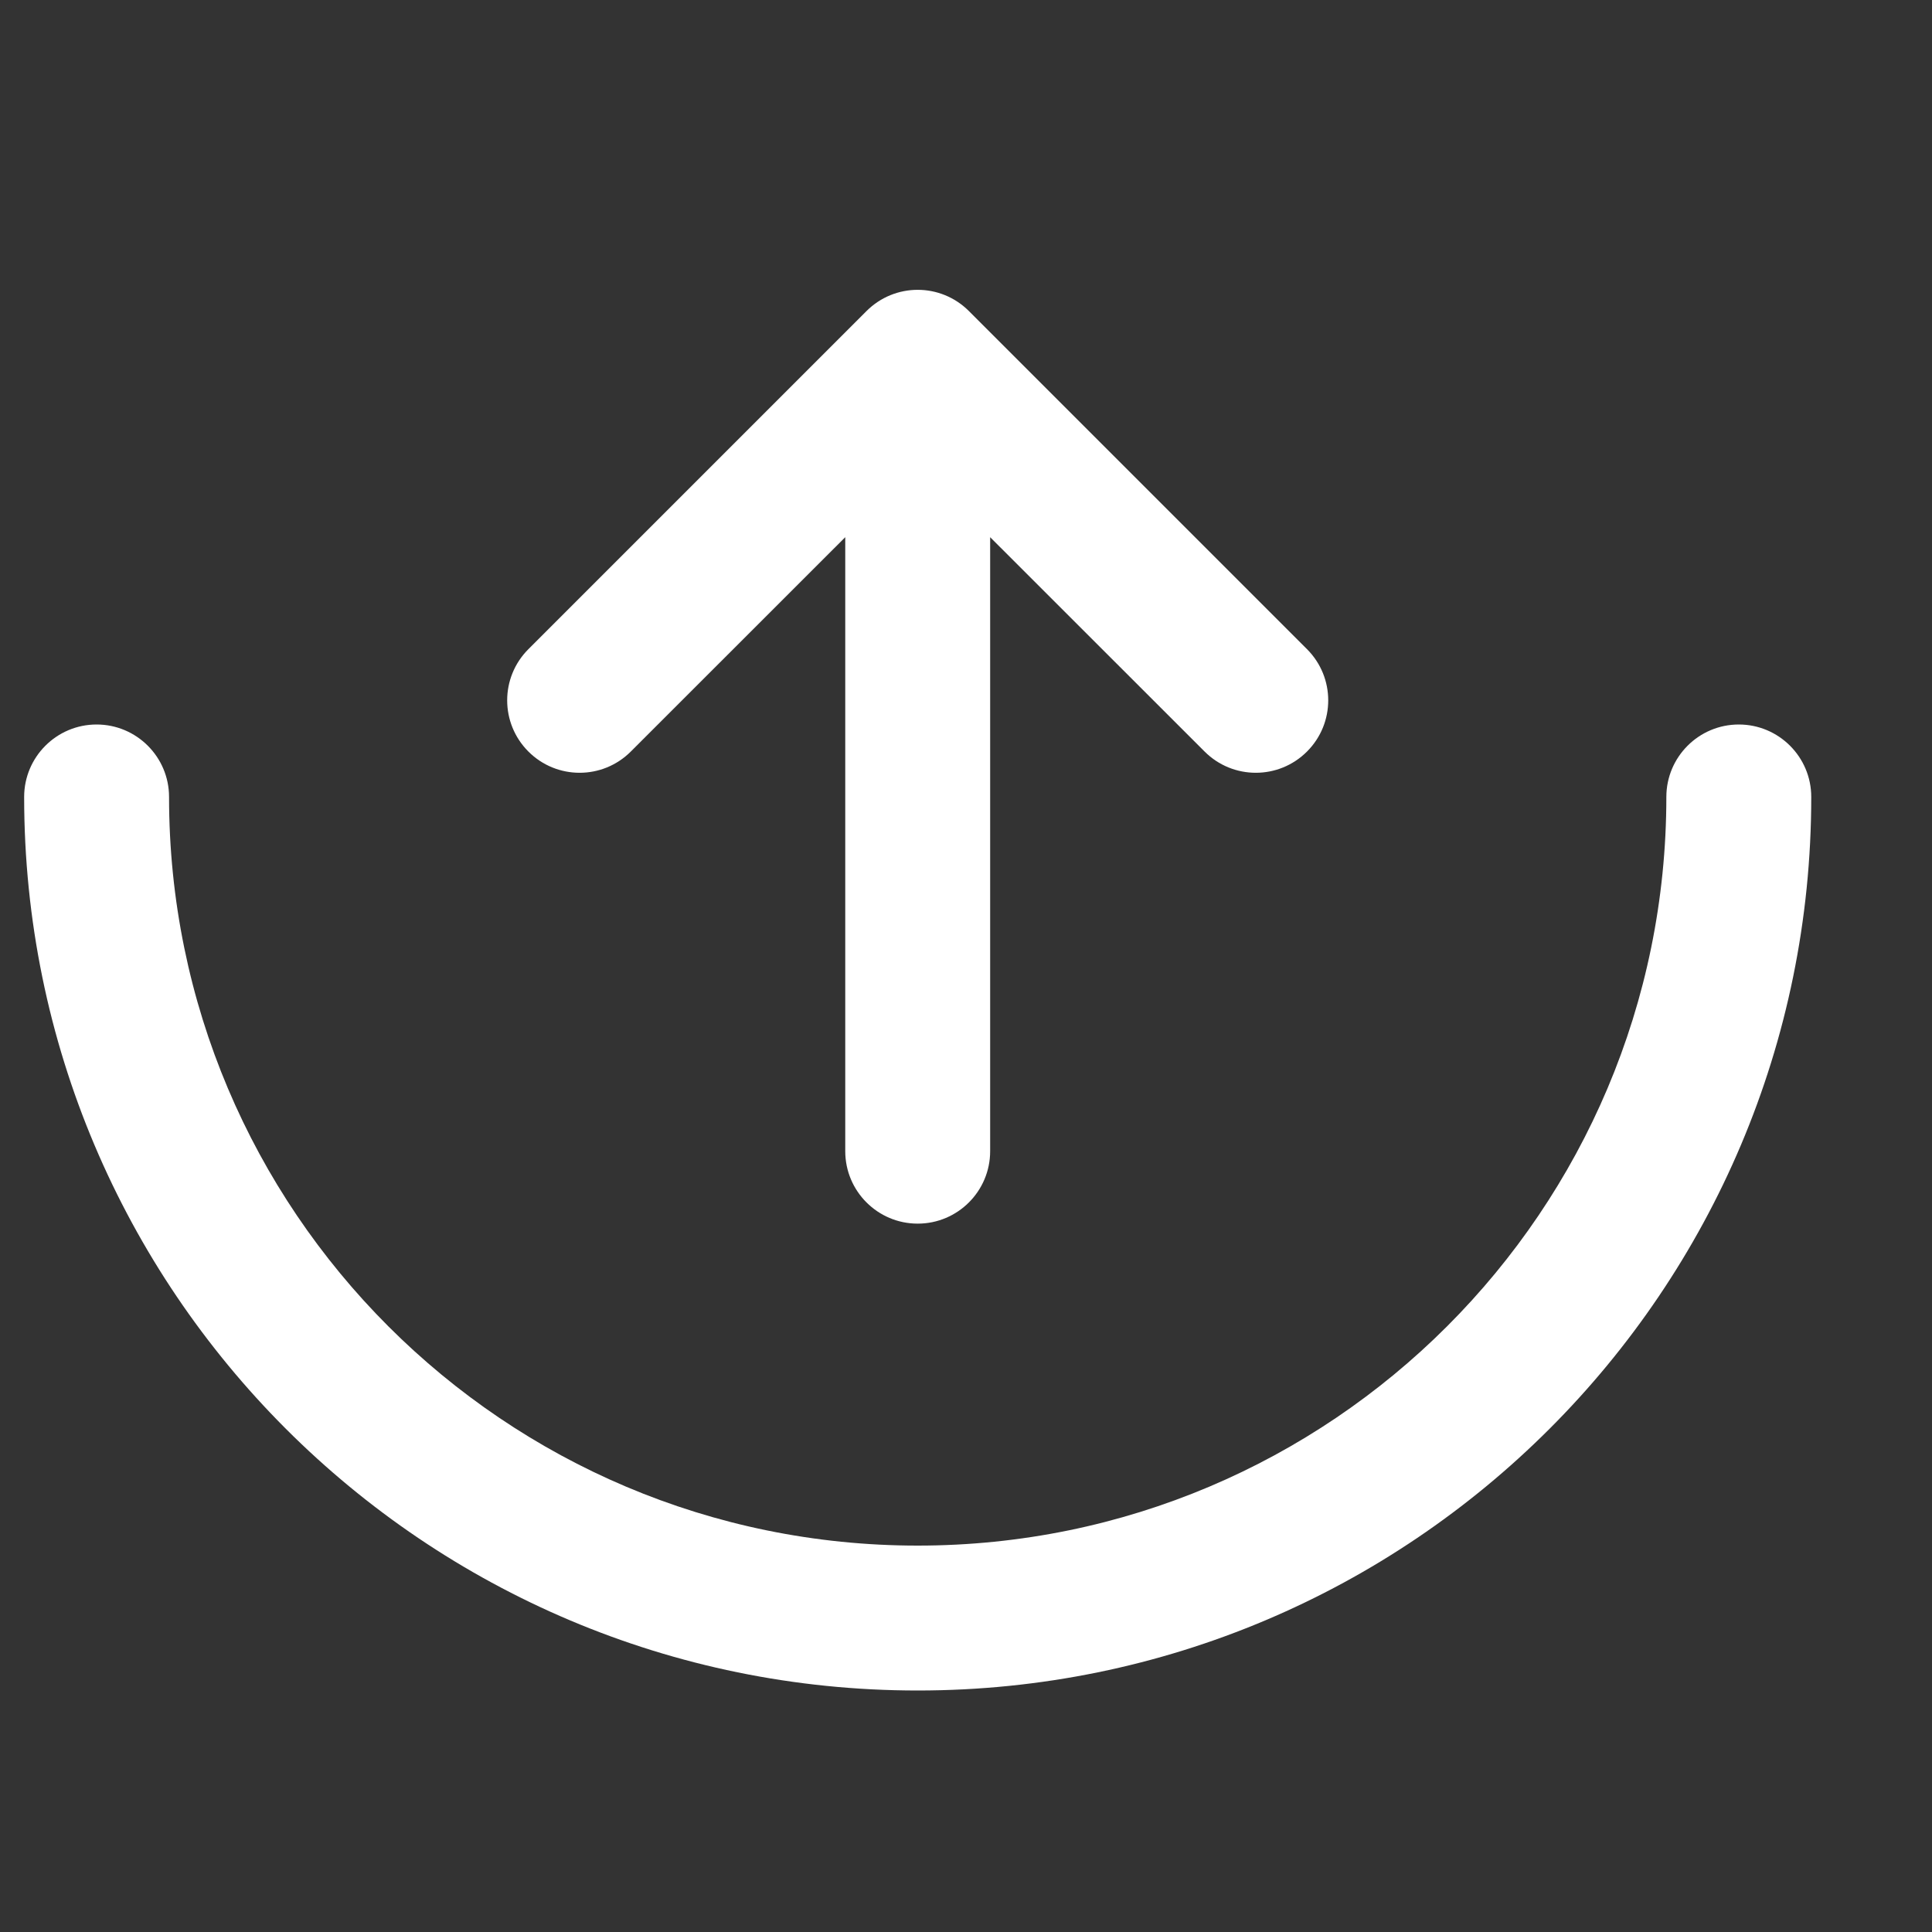 <svg width="20" height="20" viewBox="0 0 20 20" fill="none" xmlns="http://www.w3.org/2000/svg">
<rect x="0" y="0" width="20" height="20" fill="#333333" stroke="none"/>
<g clip-path="url(#clip0_1870_8257)">
<path fill-rule="evenodd" clip-rule="evenodd" d="M8.97 3.22C9.263 2.927 9.737 2.927 10.03 3.22L13.53 6.72C13.823 7.013 13.823 7.487 13.53 7.78C13.237 8.073 12.763 8.073 12.47 7.78L10.25 5.561V11.917C10.25 12.331 9.914 12.667 9.5 12.667C9.086 12.667 8.75 12.331 8.75 11.917V5.561L6.53 7.78C6.237 8.073 5.763 8.073 5.47 7.78C5.177 7.487 5.177 7.013 5.47 6.72L8.97 3.22ZM1 7.5C1.414 7.5 1.75 7.836 1.75 8.25C1.75 12.53 5.22 16 9.5 16C13.78 16 17.25 12.53 17.25 8.25C17.25 7.836 17.586 7.5 18 7.5C18.414 7.5 18.75 7.836 18.75 8.25C18.75 13.359 14.609 17.5 9.5 17.5C4.391 17.5 0.25 13.359 0.25 8.25C0.25 7.836 0.586 7.5 1 7.5Z" fill="white"/>
</g>
<defs>
<clipPath id="clip0_1870_8257">
<rect width="20" height="20" fill="white"/>
</clipPath>
</defs>
</svg>
